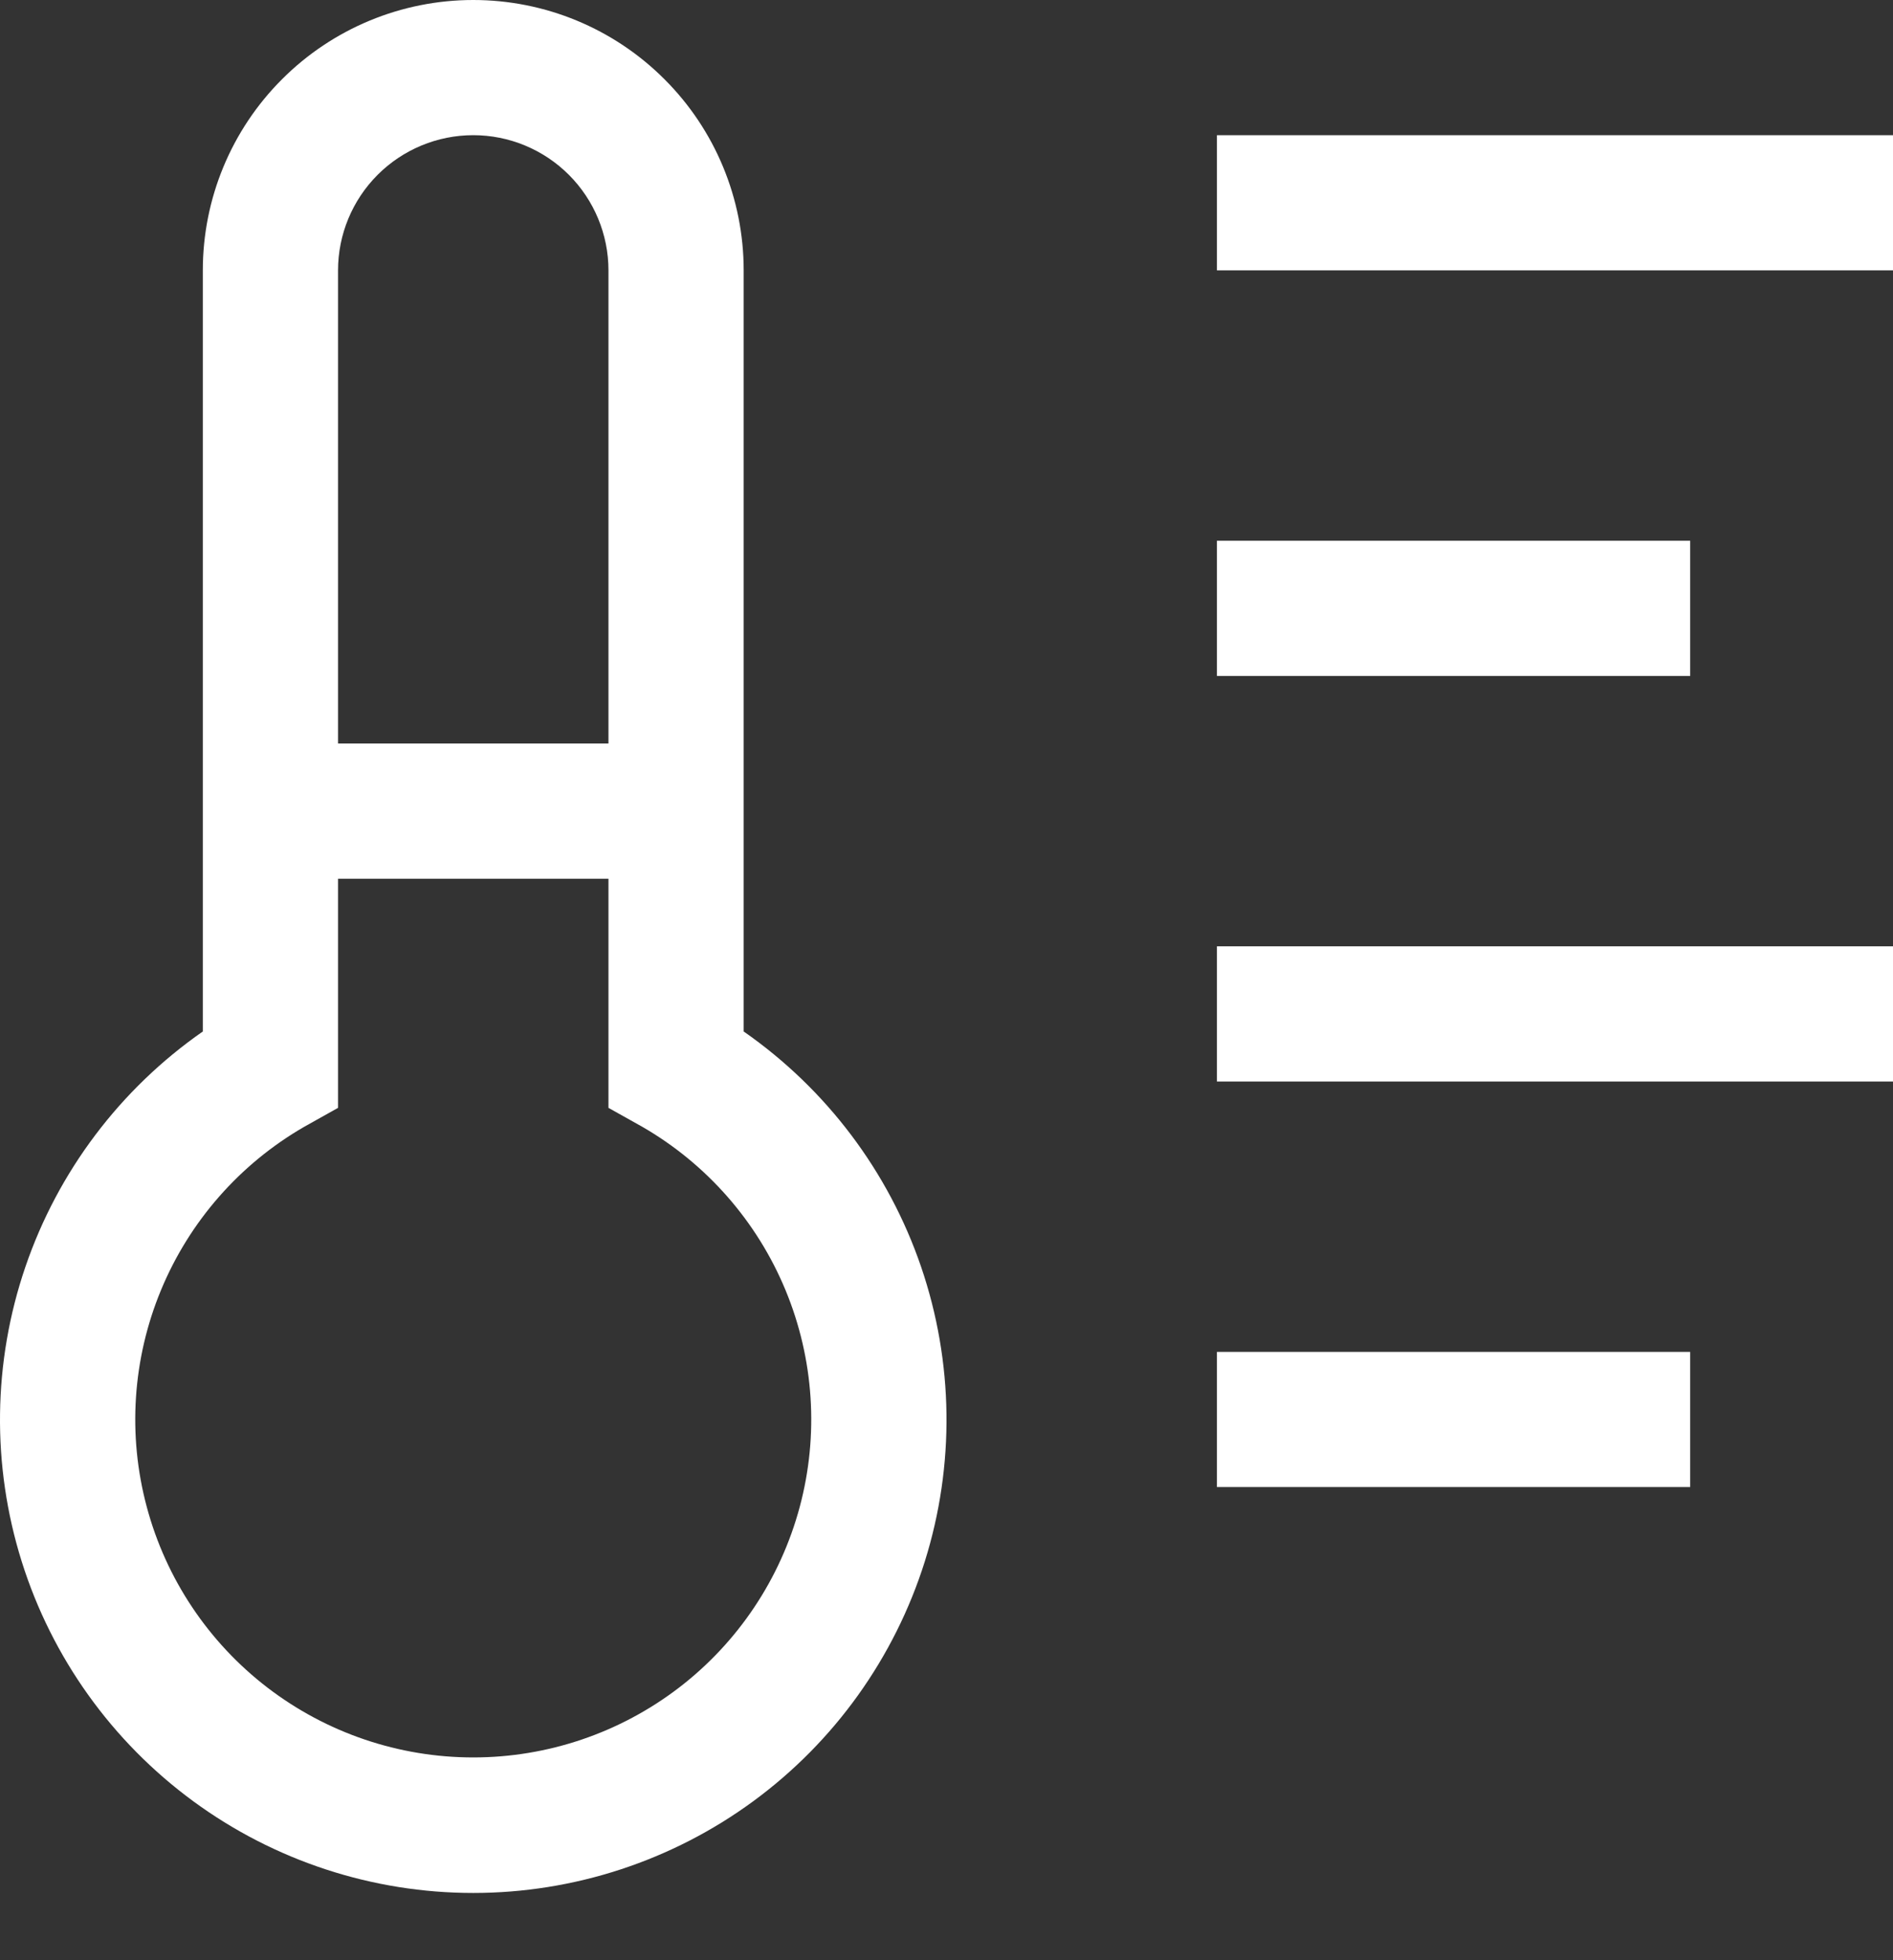 <svg width="28" height="29" viewBox="0 0 28 29" fill="none" xmlns="http://www.w3.org/2000/svg">
<rect x="0" y="0" width="28" height="29" fill="#333333" stroke="none"/>
<path d="M11 15.26V4C11 2.939 10.579 1.922 9.828 1.172C9.078 0.421 8.061 0 7 0C5.939 0 4.922 0.421 4.172 1.172C3.421 1.922 3 2.939 3 4V15.26C1.777 16.112 0.858 17.331 0.376 18.741C-0.106 20.152 -0.125 21.679 0.321 23.101C0.767 24.523 1.656 25.765 2.857 26.647C4.058 27.529 5.51 28.005 7 28.005C8.49 28.005 9.942 27.529 11.143 26.647C12.344 25.765 13.232 24.523 13.679 23.101C14.125 21.679 14.106 20.152 13.624 18.741C13.142 17.331 12.223 16.112 11 15.26ZM7 2C7.53 2 8.039 2.211 8.414 2.586C8.789 2.961 9 3.47 9 4V11H5V4C5 3.47 5.211 2.961 5.586 2.586C5.961 2.211 6.47 2 7 2ZM7 26C5.899 26 4.83 25.637 3.956 24.967C3.083 24.297 2.455 23.357 2.171 22.294C1.886 21.231 1.96 20.104 2.381 19.087C2.802 18.07 3.547 17.22 4.5 16.67L5 16.39V13H9V16.39L9.5 16.67C10.453 17.22 11.198 18.07 11.619 19.087C12.04 20.104 12.114 21.231 11.829 22.294C11.544 23.357 10.917 24.297 10.044 24.967C9.17 25.637 8.101 26 7 26ZM18 2H28V4H18V2ZM18 8H25V10H18V8ZM18 14H28V16H18V14ZM18 20H25V22H18V20Z" fill="white"/>
</svg>
